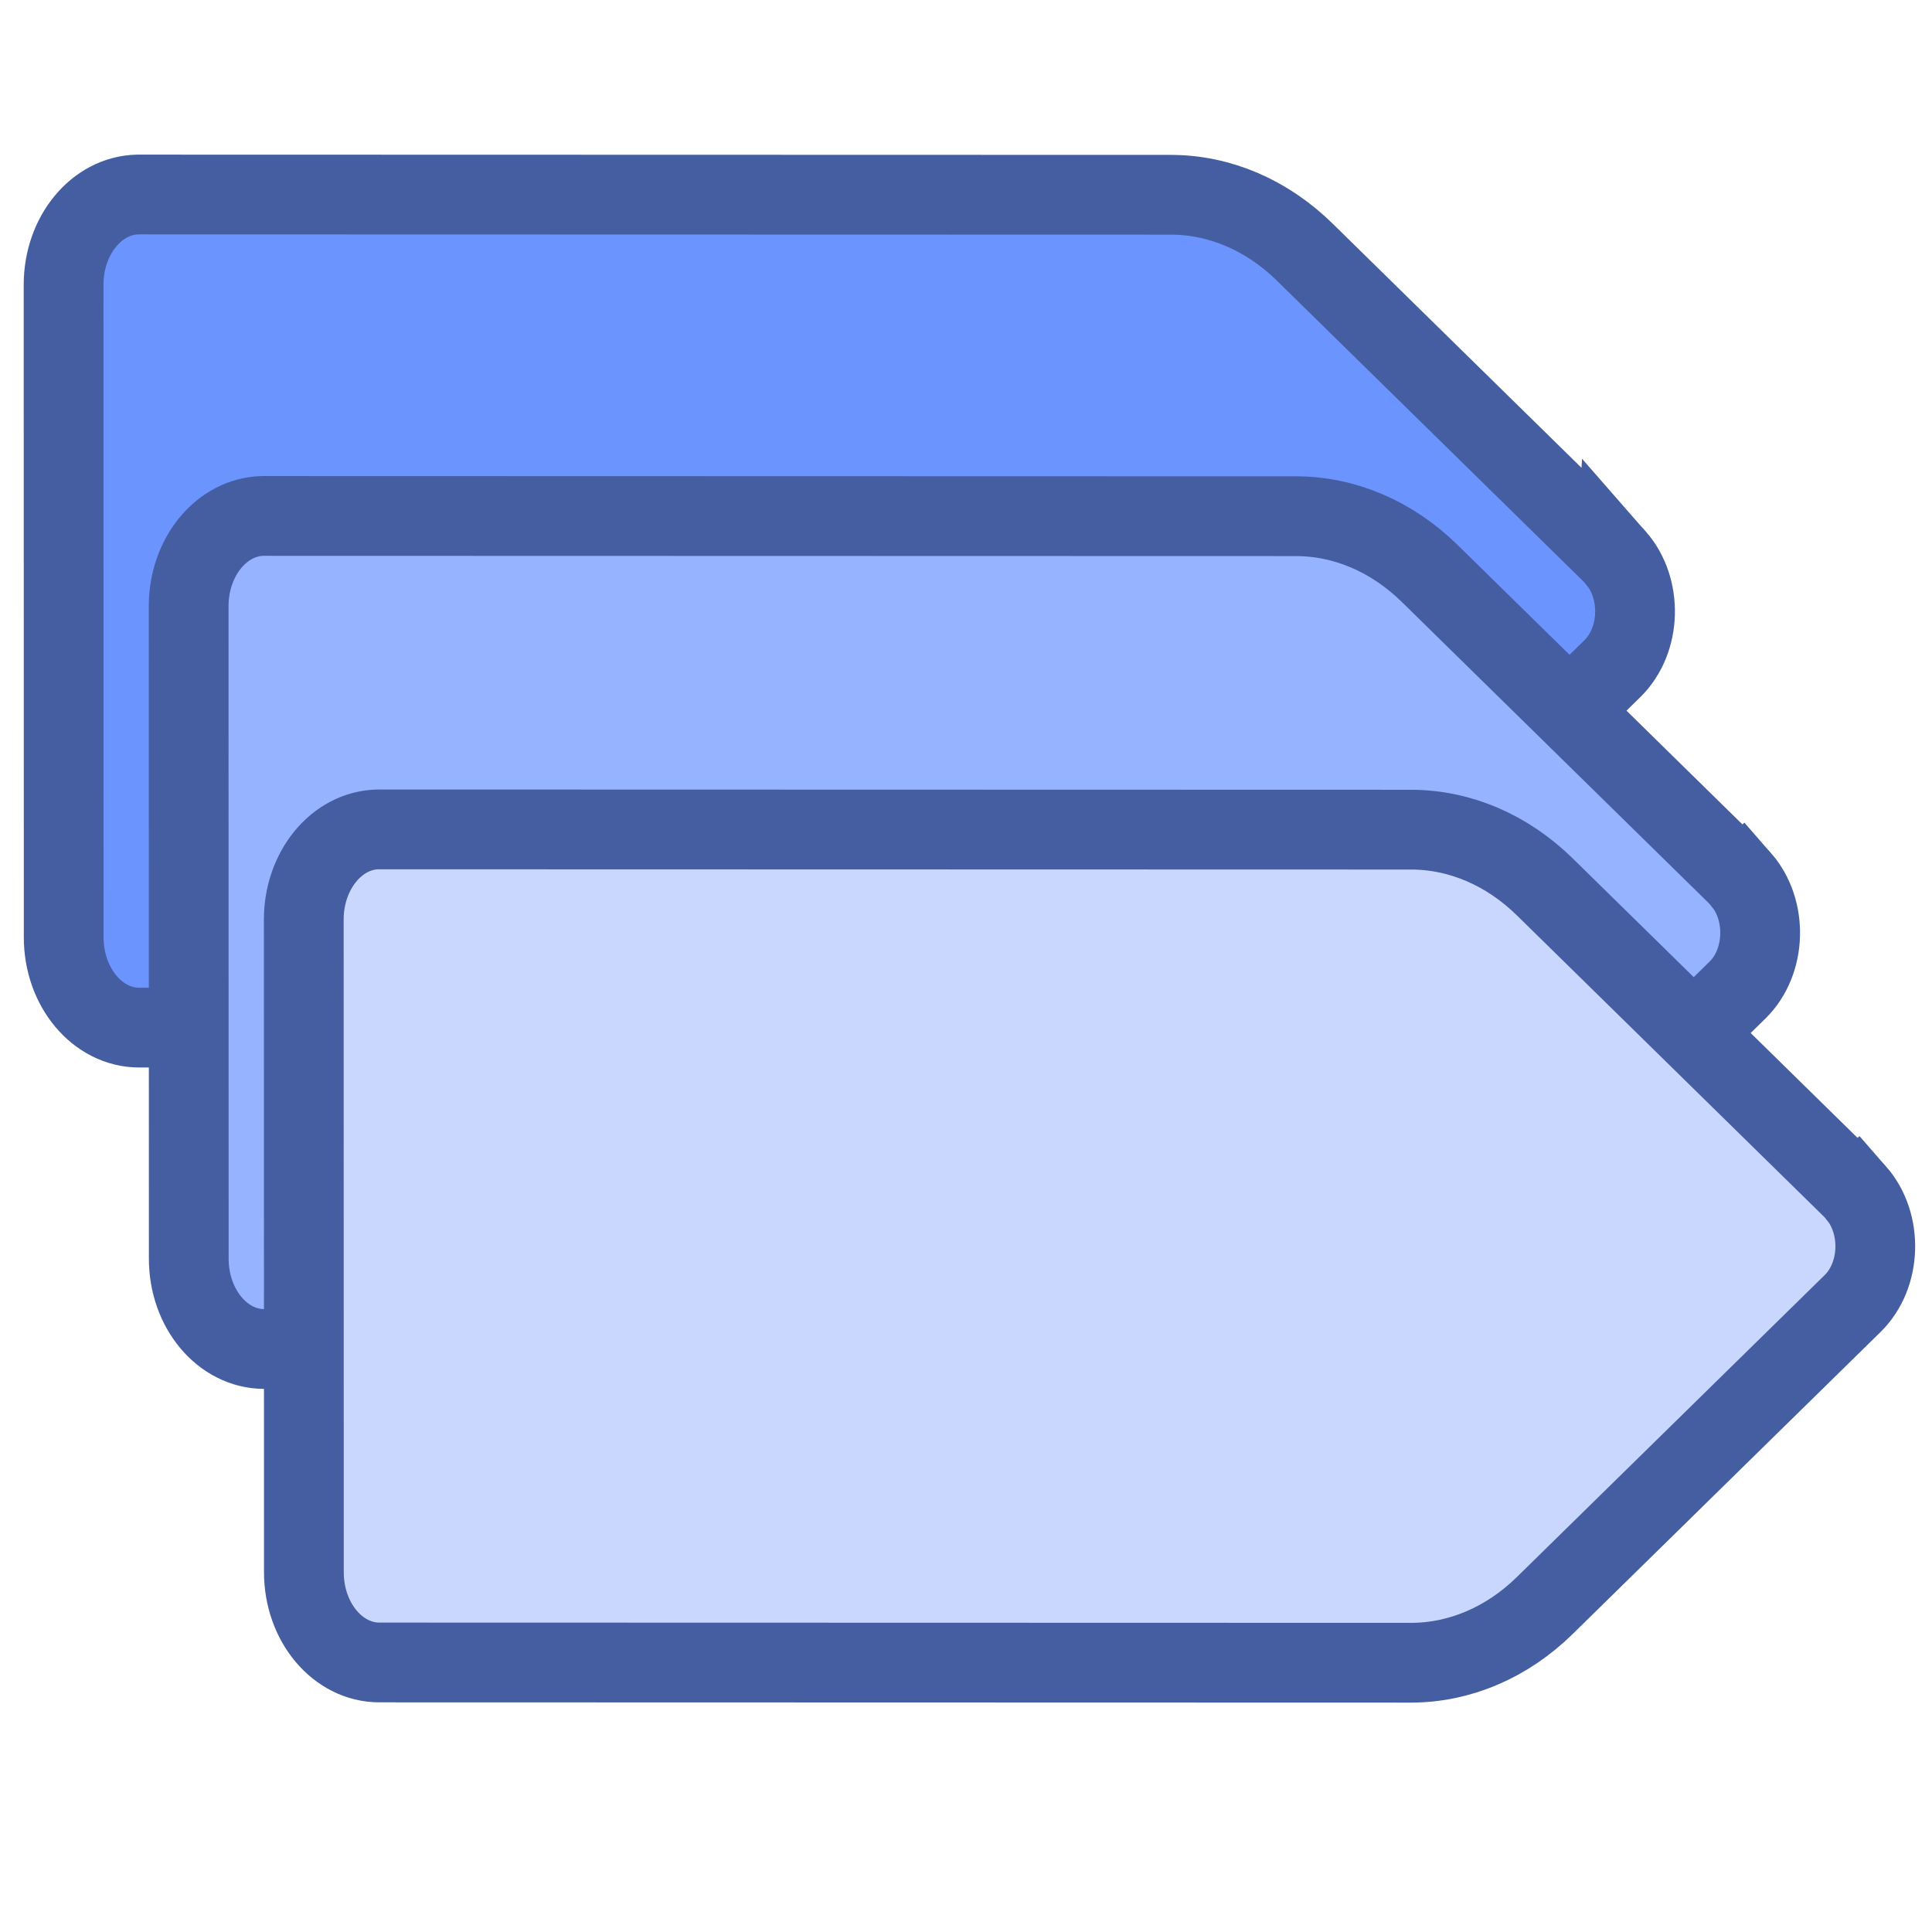 <?xml version="1.0" encoding="UTF-8" standalone="no"?>
<svg
   xmlns:dc="http://purl.org/dc/elements/1.1/"
   xmlns:cc="http://creativecommons.org/ns#"
   xmlns:rdf="http://www.w3.org/1999/02/22-rdf-syntax-ns#"
   xmlns:svg="http://www.w3.org/2000/svg"
   xmlns="http://www.w3.org/2000/svg"
   xmlns:sodipodi="http://sodipodi.sourceforge.net/DTD/sodipodi-0.dtd"
   xmlns:inkscape="http://www.inkscape.org/namespaces/inkscape"
   version="1.1"
   id="Capa_1"
   x="0px"
   y="0px"
   width="36.334px"
   height="36.334px"
   viewBox="0 0 36.334 36.334"
   style="enable-background:new 0 0 36.334 36.334;"
   xml:space="preserve"
   sodipodi:docname="tags_flat_blue.svg"
   inkscape:version="1.0.1 (3bc2e813f5, 2020-09-07)"><defs
   id="defs911"><inkscape:path-effect
     effect="fillet_chamfer"
     id="path-effect920"
     is_visible="true"
     lpeversion="1"
     satellites_param="F,0,0,1,0,0,0,1 @ F,0,0,1,0,0,0,1 @ F,0,0,1,0,0,0,1 @ F,0,0,1,0,0,0,1 @ F,0,0,1,0,0,0,1 @ F,0,0,1,0,0,0,1 @ F,0,0,1,0,0,0,1 @ F,0,0,1,0,0,0,1 @ F,0,0,1,0,0,0,1 @ F,0,0,1,0,1.09,0,1 @ F,0,1,1,0,1.09,0,1 @ F,0,0,1,0,0,0,1"
     unit="px"
     method="auto"
     mode="F"
     radius="0"
     chamfer_steps="1"
     flexible="false"
     use_knot_distance="true"
     apply_no_radius="true"
     apply_with_radius="true"
     only_selected="false"
     hide_knots="false" /><inkscape:path-effect
     effect="fillet_chamfer"
     id="path-effect918"
     is_visible="true"
     lpeversion="1"
     satellites_param="F,0,1,1,0,0.848,0,1 @ F,0,0,1,0,0.848,0,1 @ F,0,1,1,0,0.848,0,1 @ F,0,1,1,0,0.848,0,1 @ F,0,1,1,0,0.848,0,1"
     unit="px"
     method="auto"
     mode="F"
     radius="0"
     chamfer_steps="1"
     flexible="false"
     use_knot_distance="true"
     apply_no_radius="true"
     apply_with_radius="true"
     only_selected="false"
     hide_knots="false" /></defs><sodipodi:namedview
   pagecolor="#ffffff"
   bordercolor="#666666"
   borderopacity="1"
   objecttolerance="10"
   gridtolerance="10"
   guidetolerance="10"
   inkscape:pageopacity="0"
   inkscape:pageshadow="2"
   inkscape:window-width="1920"
   inkscape:window-height="1017"
   id="namedview909"
   showgrid="false"
   inkscape:zoom="8.7806469"
   inkscape:cx="45.662225"
   inkscape:cy="24.721576"
   inkscape:window-x="1912"
   inkscape:window-y="2"
   inkscape:window-maximized="1"
   inkscape:current-layer="g876"
   inkscape:snap-midpoints="true"
   inkscape:snap-to-guides="false"
   inkscape:snap-grids="false"
   showguides="false"
   inkscape:document-rotation="0" />
<g
   id="g876">
	<path
   id="path874"
   style="fill:#6c94ff;fill-opacity:1;stroke:#445ea1;stroke-width:1.5;stroke-miterlimit:4;stroke-dasharray:none;stroke-opacity:1"
   d="m 30.388,10.49 c 0.505,0.576 0.477,1.549 -0.061,2.081 l -5.79,5.68 c -0.709,0.697 -1.599,1.078 -2.518,1.079 L 2.618,19.326 C 1.834,19.325 1.198,18.566 1.198,17.629 L 1.196,5.354 C 1.196,4.429 1.816,3.674 2.59,3.658 c 0.008,-8.1e-5 0.017,-1.31e-4 0.025,3e-6 l 19.402,0.005 c 0.918,-4.68e-4 1.808,0.38 2.518,1.076 l 5.792,5.683 c 0.021,0.022 0.042,0.045 0.061,0.069 z"
   sodipodi:nodetypes="cccccccccccccc" />
<path
   id="path874-2"
   style="fill:#96b3ff;fill-opacity:1;stroke:#445ea1;stroke-width:1.5;stroke-miterlimit:4;stroke-dasharray:none;stroke-opacity:1"
   d="m 32.741,16.535 c 0.505,0.576 0.477,1.549 -0.061,2.081 l -5.79,5.68 c -0.709,0.697 -1.599,1.078 -2.518,1.079 L 4.97,25.37 C 4.186,25.37 3.55,24.61 3.55,23.673 L 3.548,11.399 C 3.548,10.474 4.168,9.719 4.942,9.703 c 0.008,-8.1e-5 0.017,-1.31e-4 0.025,3e-6 l 19.402,0.005 c 0.918,-4.68e-4 1.808,0.38 2.518,1.076 l 5.792,5.683 c 0.021,0.022 0.042,0.045 0.061,0.069 z"
   sodipodi:nodetypes="cccccccccccccc" /><path
   id="path874-5"
   style="fill:#c9d7ff;fill-opacity:1;stroke:#445ea1;stroke-width:1.5;stroke-miterlimit:4;stroke-dasharray:none;stroke-opacity:1"
   d="m 34.906,22.43 c 0.505,0.576 0.477,1.549 -0.061,2.081 l -5.79,5.68 c -0.709,0.697 -1.599,1.078 -2.518,1.079 L 7.135,31.265 C 6.351,31.265 5.715,30.506 5.715,29.568 L 5.713,17.294 c -3.439e-4,-0.925 0.62,-1.68 1.394,-1.696 0.008,-8.1e-5 0.017,-1.31e-4 0.025,3e-6 l 19.402,0.005 c 0.918,-4.68e-4 1.808,0.38 2.518,1.076 l 5.792,5.683 c 0.021,0.022 0.042,0.045 0.061,0.069 z"
   sodipodi:nodetypes="cccccccccccccc" /><path
   id="path874-8"
   style="fill:#c9d7ff;fill-opacity:1;stroke:#445ea1;stroke-width:1.5;stroke-miterlimit:4;stroke-dasharray:none;stroke-opacity:1"
   d="m 88.09,21.66 c 0.505,0.576 0.477,1.549 -0.061,2.081 l -5.79,5.68 c -0.709,0.697 -1.599,1.078 -2.518,1.079 l -19.402,-0.004 c -0.784,-6.6e-5 -1.42,-0.76 -1.42,-1.697 l -0.002,-12.274 c -3.44e-4,-0.925 0.62,-1.68 1.394,-1.696 0.008,-8.1e-5 0.017,-1.31e-4 0.025,3e-6 l 19.402,0.005 c 0.918,-4.68e-4 1.808,0.38 2.518,1.076 l 5.792,5.683 c 0.021,0.022 0.042,0.045 0.061,0.069 z"
   sodipodi:nodetypes="cccccccccccccc" /></g>
<g
   id="g878">
</g>
<g
   id="g880">
</g>
<g
   id="g882">
</g>
<g
   id="g884">
</g>
<g
   id="g886">
</g>
<g
   id="g888">
</g>
<g
   id="g890">
</g>
<g
   id="g892">
</g>
<g
   id="g894">
</g>
<g
   id="g896">
</g>
<g
   id="g898">
</g>
<g
   id="g900">
</g>
<g
   id="g902">
</g>
<g
   id="g904">
</g>
<g
   id="g906">
</g>
</svg>

